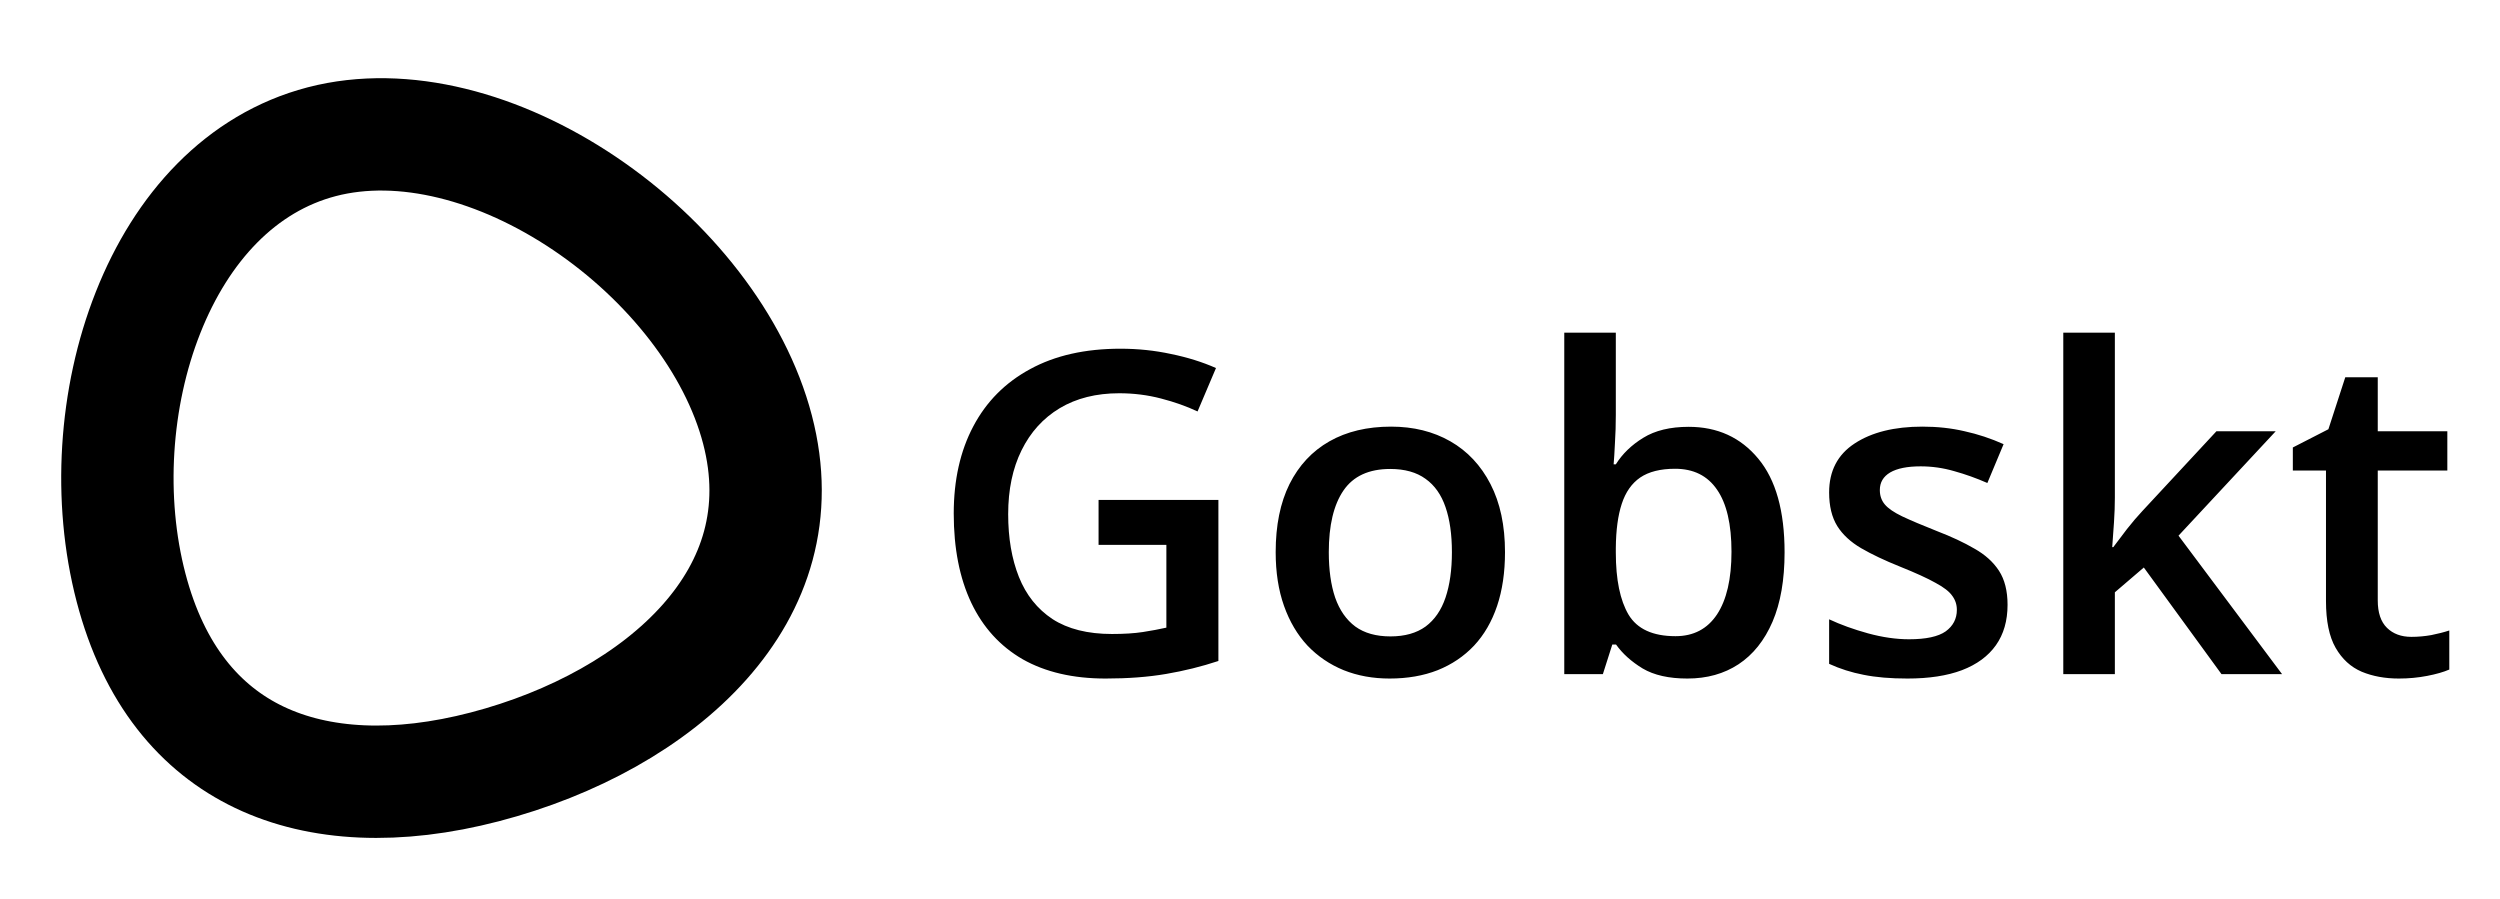 <svg width="89" height="32" viewBox="0 0 89 32" fill="none" xmlns="http://www.w3.org/2000/svg">
<path d="M17.261 27.3C20.396 26.482 23.244 24.928 25.084 22.855C26.897 20.813 27.744 18.27 26.967 15.294C26.171 12.243 23.807 9.261 20.811 7.243C17.808 5.221 14.357 4.288 11.454 5.045C8.58 5.795 6.468 8.099 5.271 11.126C4.072 14.153 3.846 17.782 4.664 20.914C5.472 24.012 7.119 25.951 9.234 26.96C11.378 27.983 14.14 28.114 17.261 27.3Z" stroke="url(#paint0_linear_79_6)" stroke-width="4"/>
<path d="M39.109 17.797H43.375V23.531C42.776 23.729 42.156 23.883 41.516 23.992C40.875 24.102 40.156 24.156 39.359 24.156C38.198 24.156 37.214 23.927 36.406 23.469C35.604 23.005 34.995 22.336 34.578 21.461C34.161 20.581 33.953 19.521 33.953 18.281C33.953 17.088 34.185 16.055 34.648 15.18C35.112 14.3 35.786 13.62 36.672 13.141C37.557 12.656 38.63 12.414 39.891 12.414C40.51 12.414 41.109 12.477 41.688 12.602C42.271 12.721 42.805 12.888 43.289 13.102L42.633 14.648C42.247 14.466 41.815 14.312 41.336 14.188C40.857 14.062 40.359 14 39.844 14C39.026 14 38.32 14.177 37.727 14.531C37.138 14.885 36.685 15.385 36.367 16.031C36.05 16.672 35.891 17.43 35.891 18.305C35.891 19.154 36.018 19.898 36.273 20.539C36.529 21.18 36.927 21.68 37.469 22.039C38.016 22.393 38.721 22.57 39.586 22.57C40.018 22.57 40.385 22.547 40.688 22.5C40.99 22.453 41.268 22.401 41.523 22.344V19.398H39.109V17.797ZM53.578 19.656C53.578 20.375 53.484 21.013 53.297 21.57C53.109 22.128 52.836 22.599 52.477 22.984C52.117 23.365 51.685 23.656 51.18 23.859C50.675 24.057 50.104 24.156 49.469 24.156C48.875 24.156 48.331 24.057 47.836 23.859C47.341 23.656 46.911 23.365 46.547 22.984C46.188 22.599 45.909 22.128 45.711 21.57C45.513 21.013 45.414 20.375 45.414 19.656C45.414 18.703 45.578 17.896 45.906 17.234C46.24 16.568 46.714 16.06 47.328 15.711C47.943 15.362 48.675 15.188 49.523 15.188C50.32 15.188 51.023 15.362 51.633 15.711C52.242 16.06 52.719 16.568 53.062 17.234C53.406 17.901 53.578 18.708 53.578 19.656ZM47.305 19.656C47.305 20.287 47.38 20.826 47.531 21.273C47.688 21.721 47.927 22.065 48.25 22.305C48.573 22.539 48.99 22.656 49.5 22.656C50.01 22.656 50.427 22.539 50.75 22.305C51.073 22.065 51.31 21.721 51.461 21.273C51.612 20.826 51.688 20.287 51.688 19.656C51.688 19.026 51.612 18.492 51.461 18.055C51.31 17.612 51.073 17.276 50.75 17.047C50.427 16.812 50.008 16.695 49.492 16.695C48.732 16.695 48.177 16.951 47.828 17.461C47.479 17.971 47.305 18.703 47.305 19.656ZM57.523 11.844V14.773C57.523 15.112 57.513 15.445 57.492 15.773C57.477 16.096 57.461 16.349 57.445 16.531H57.523C57.758 16.156 58.083 15.841 58.5 15.586C58.922 15.325 59.461 15.195 60.117 15.195C61.143 15.195 61.969 15.573 62.594 16.328C63.219 17.078 63.531 18.19 63.531 19.664C63.531 20.643 63.388 21.466 63.102 22.133C62.815 22.799 62.411 23.305 61.891 23.648C61.375 23.987 60.768 24.156 60.07 24.156C59.414 24.156 58.883 24.037 58.477 23.797C58.075 23.552 57.76 23.268 57.531 22.945H57.398L57.062 24H55.688V11.844H57.523ZM59.633 16.688C59.112 16.688 58.698 16.792 58.391 17C58.089 17.208 57.87 17.521 57.734 17.938C57.599 18.349 57.529 18.872 57.523 19.508V19.672C57.523 20.635 57.675 21.372 57.977 21.883C58.284 22.393 58.841 22.648 59.648 22.648C60.289 22.648 60.781 22.391 61.125 21.875C61.469 21.354 61.641 20.609 61.641 19.641C61.641 18.662 61.469 17.924 61.125 17.43C60.786 16.935 60.289 16.688 59.633 16.688ZM71.469 21.531C71.469 22.099 71.331 22.578 71.055 22.969C70.779 23.359 70.375 23.656 69.844 23.859C69.318 24.057 68.672 24.156 67.906 24.156C67.302 24.156 66.781 24.112 66.344 24.023C65.912 23.94 65.503 23.81 65.117 23.633V22.047C65.529 22.24 65.99 22.406 66.5 22.547C67.016 22.688 67.503 22.758 67.961 22.758C68.565 22.758 69 22.664 69.266 22.477C69.531 22.284 69.664 22.029 69.664 21.711C69.664 21.523 69.609 21.357 69.5 21.211C69.396 21.06 69.198 20.906 68.906 20.75C68.62 20.588 68.198 20.396 67.641 20.172C67.094 19.953 66.633 19.734 66.258 19.516C65.883 19.297 65.599 19.034 65.406 18.727C65.213 18.414 65.117 18.016 65.117 17.531C65.117 16.766 65.419 16.185 66.023 15.789C66.633 15.388 67.438 15.188 68.438 15.188C68.969 15.188 69.469 15.242 69.938 15.352C70.412 15.456 70.875 15.609 71.328 15.812L70.75 17.195C70.359 17.023 69.966 16.883 69.57 16.773C69.18 16.659 68.781 16.602 68.375 16.602C67.901 16.602 67.539 16.674 67.289 16.82C67.044 16.966 66.922 17.174 66.922 17.445C66.922 17.648 66.982 17.82 67.102 17.961C67.221 18.102 67.427 18.242 67.719 18.383C68.016 18.523 68.427 18.698 68.953 18.906C69.469 19.104 69.914 19.312 70.289 19.531C70.669 19.745 70.961 20.008 71.164 20.32C71.367 20.633 71.469 21.037 71.469 21.531ZM75.289 11.844V17.719C75.289 17.984 75.279 18.276 75.258 18.594C75.237 18.906 75.216 19.201 75.195 19.477H75.234C75.37 19.294 75.531 19.081 75.719 18.836C75.912 18.591 76.094 18.378 76.266 18.195L78.906 15.352H81.016L77.555 19.07L81.242 24H79.086L76.32 20.203L75.289 21.086V24H73.453V11.844H75.289ZM85.844 22.672C86.083 22.672 86.32 22.651 86.555 22.609C86.789 22.562 87.003 22.508 87.195 22.445V23.836C86.992 23.924 86.729 24 86.406 24.062C86.083 24.125 85.747 24.156 85.398 24.156C84.909 24.156 84.469 24.076 84.078 23.914C83.688 23.747 83.378 23.463 83.148 23.062C82.919 22.662 82.805 22.107 82.805 21.398V16.75H81.625V15.93L82.891 15.281L83.492 13.43H84.648V15.352H87.125V16.75H84.648V21.375C84.648 21.812 84.758 22.138 84.977 22.352C85.195 22.565 85.484 22.672 85.844 22.672Z" fill="black"/>
<defs>
<linearGradient id="paint0_linear_79_6" x1="8.929" y1="6.76" x2="23.929" y2="23.546" gradientUnits="userSpaceOnUse">
<stop stop-color="#000000"/>
<stop offset="1" stop-color="#000000"/>
</linearGradient>
</defs>
</svg>
